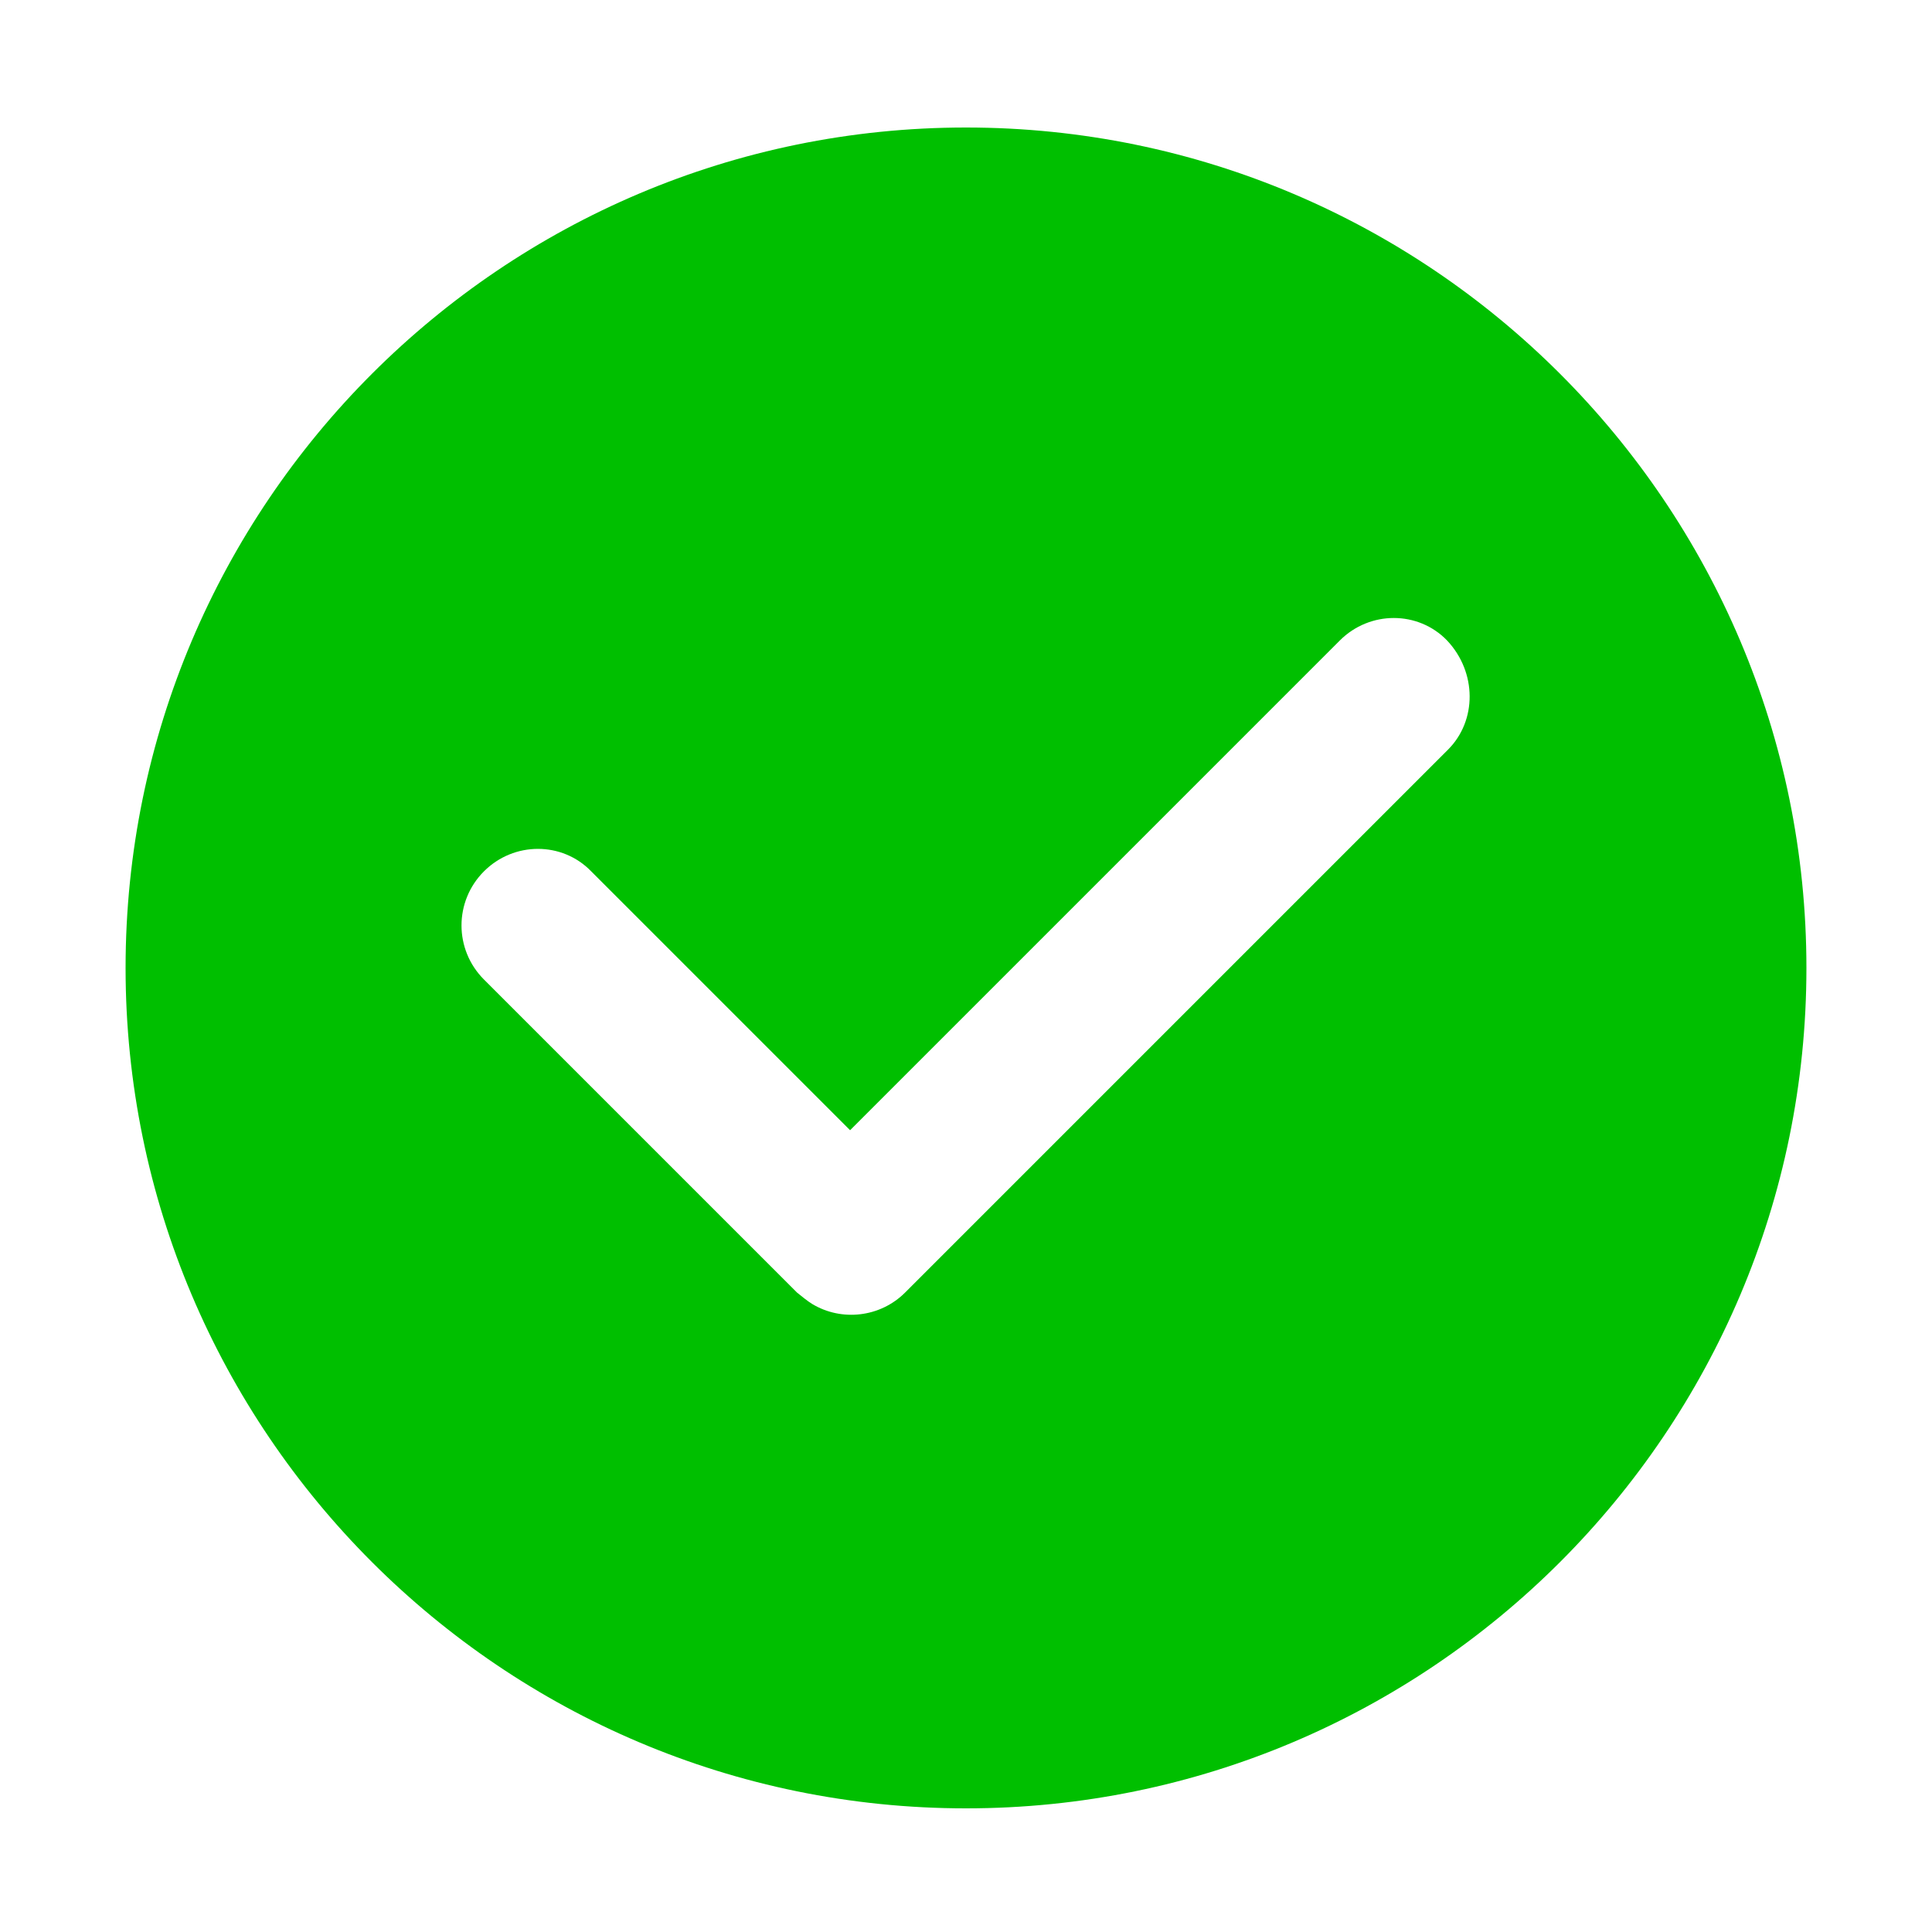 <?xml version="1.0" encoding="utf-8"?>
<!-- Generator: Adobe Illustrator 21.0.0, SVG Export Plug-In . SVG Version: 6.00 Build 0)  -->
<svg version="1.1" id="图层_1" xmlns="http://www.w3.org/2000/svg" xmlns:xlink="http://www.w3.org/1999/xlink" x="0px" y="0px"
	 viewBox="0 0 200 200" style="enable-background:new 0 0 200 200;" xml:space="preserve">
<style type="text/css">
	.st0{fill:#00BF00;}
</style>
<path class="st0" d="M149.9,77.6l-56.2,56.2c-2.6,2.6-6.6,3-9.6,1.2c-0.5-0.3-1.1-0.8-1.6-1.2l-32.4-32.4c-3.1-3.1-3.1-8.1,0-11.2
	c3.1-3.1,8.1-3.1,11.1,0l26.8,26.8l50.7-50.7c3.1-3.1,8.1-3.1,11.1,0C152.9,69.6,152.9,74.6,149.9,77.6L149.9,77.6z M100,13.2
	c-48,0-87,39-87,87s39,87,87,87s87-39,87-87S148,13.2,100,13.2z"/>
</svg>
